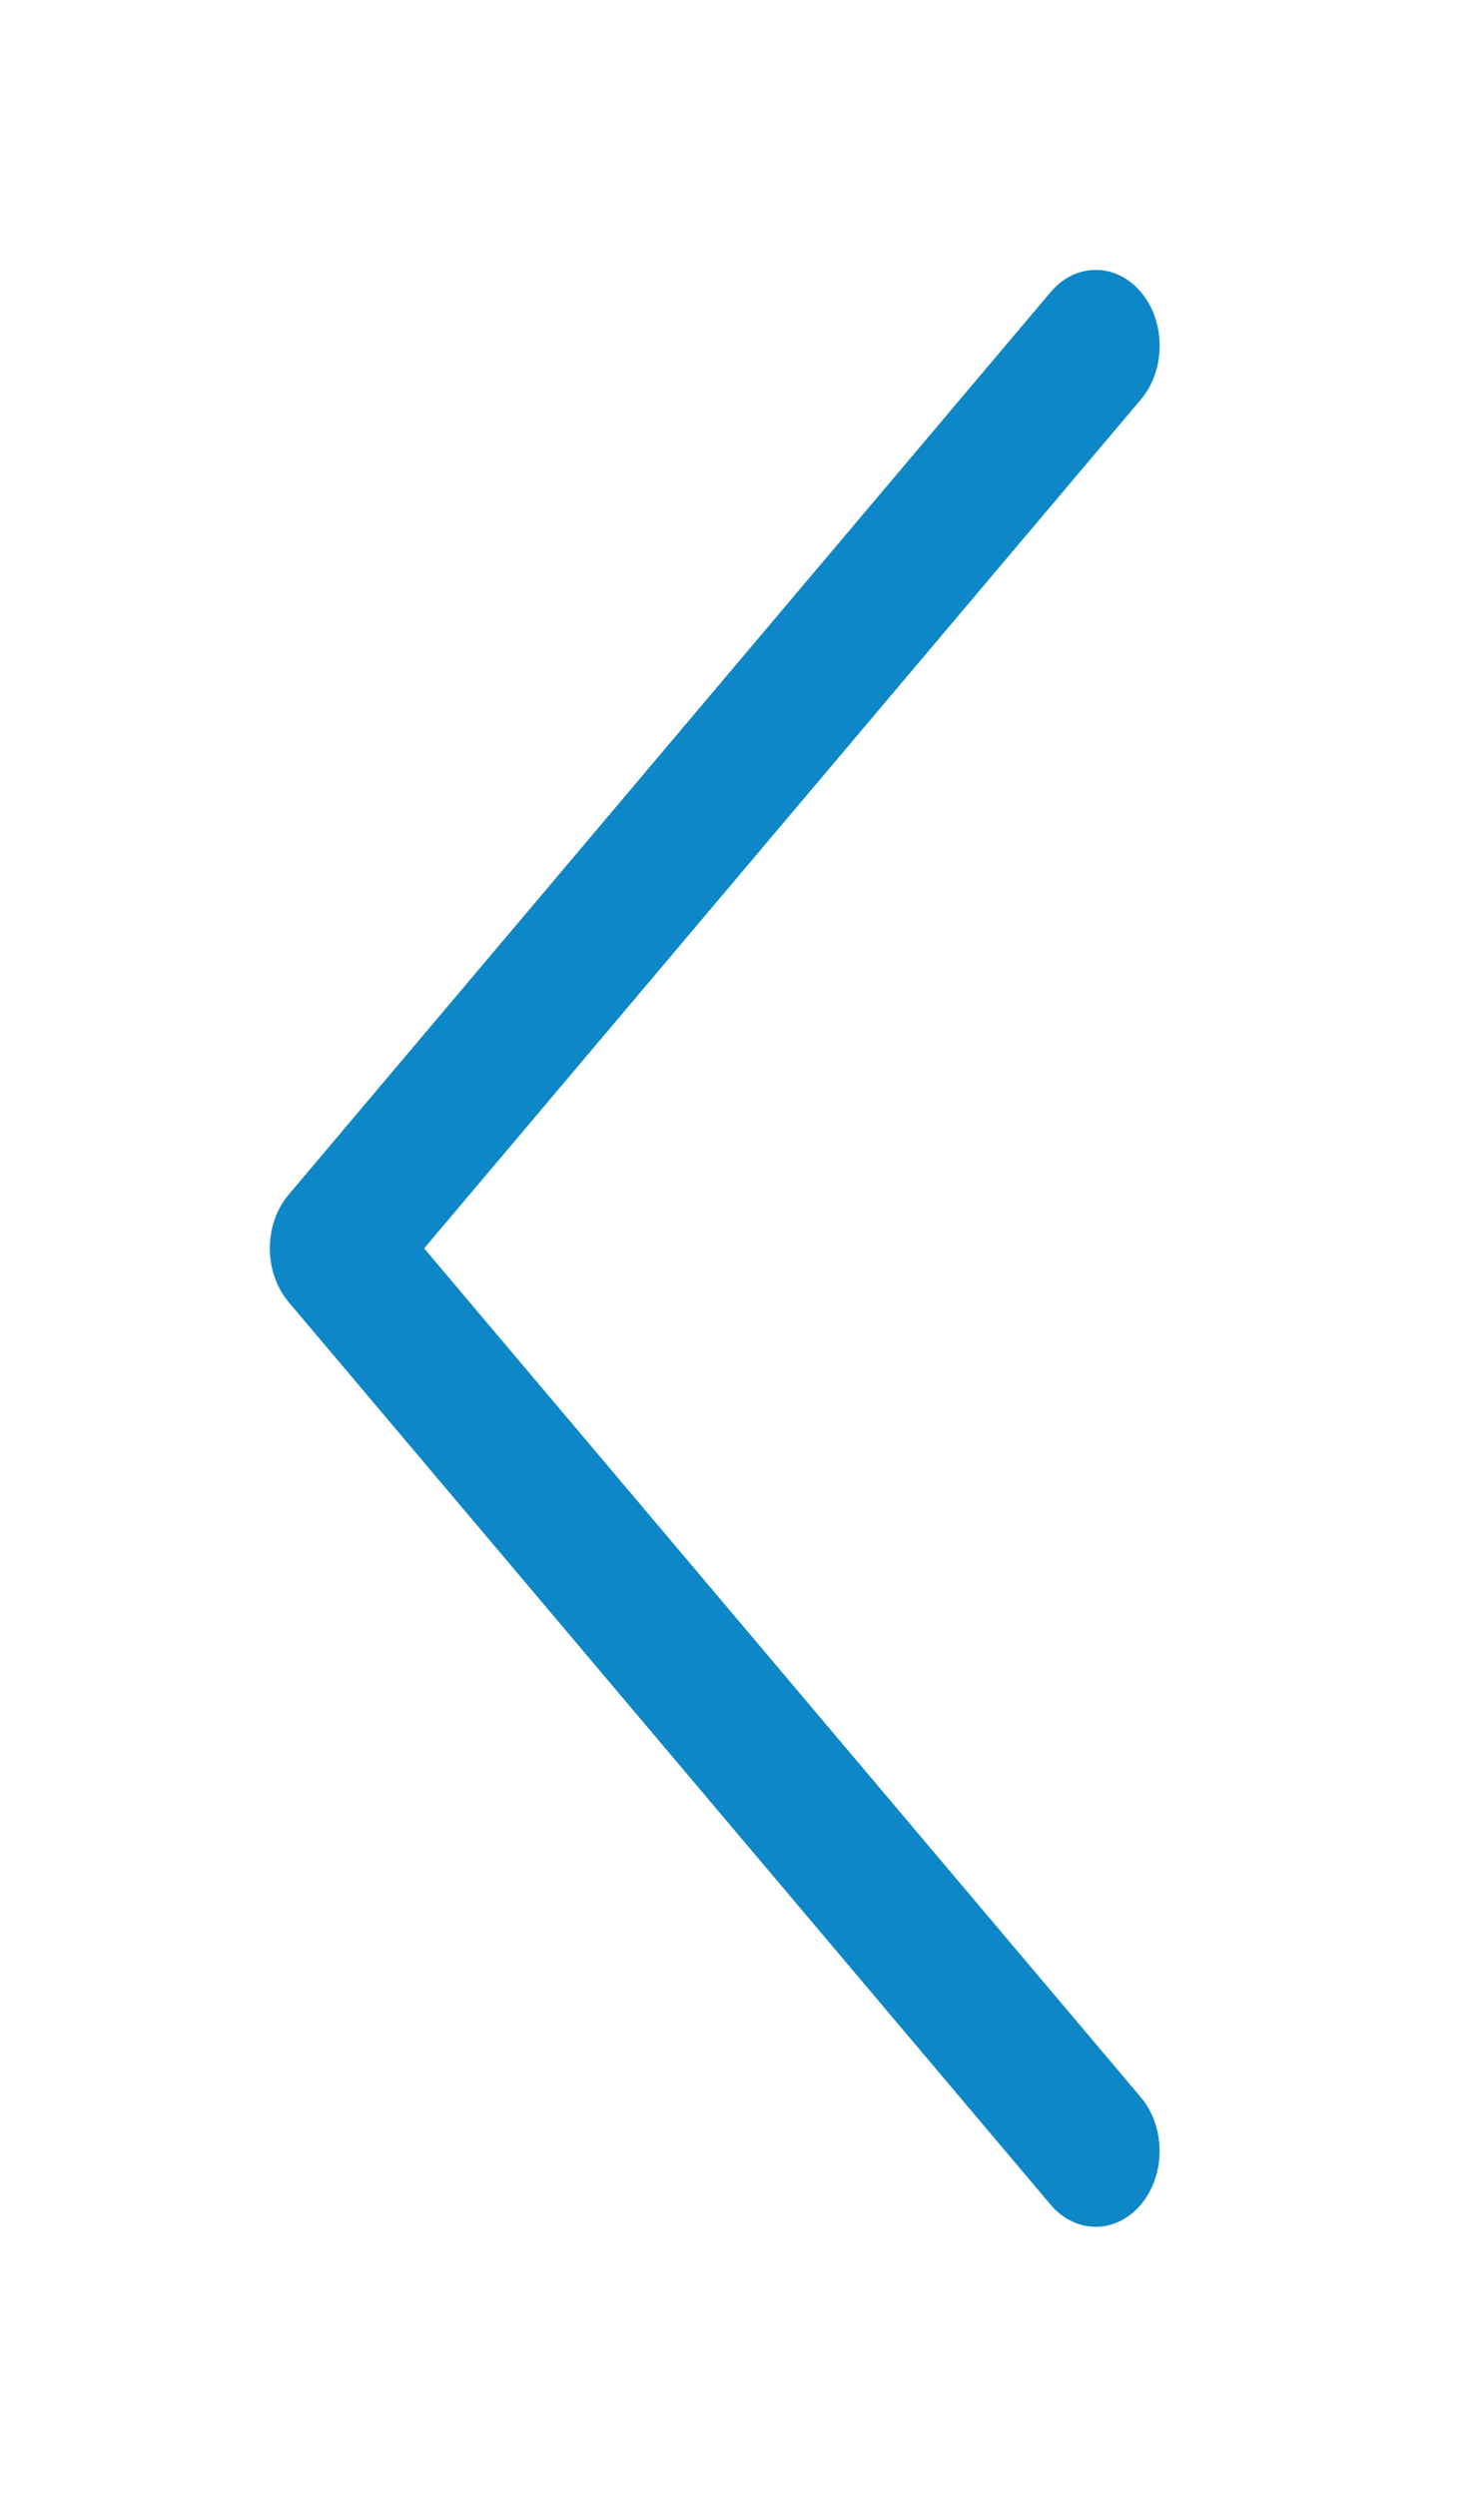 <svg width="22" height="37" viewBox="0 0 22 37" fill="none" xmlns="http://www.w3.org/2000/svg">
<g filter="url(#filter0_d_376_1155)">
<path d="M3.279 18.296L14.575 31.672C14.945 32.11 15.545 32.109 15.914 31.67C16.284 31.23 16.283 30.518 15.912 30.08L5.288 17.5L15.913 4.92C16.284 4.481 16.285 3.77 15.915 3.33C15.73 3.11 15.488 3 15.245 3C15.003 3 14.761 3.109 14.576 3.328L3.279 16.704C3.1 16.915 3 17.201 3 17.5C3 17.799 3.101 18.085 3.279 18.296Z" fill="#0D87C7"/>
</g>
<defs>
<filter id="filter0_d_376_1155" x="0" y="0" width="21.191" height="37" filterUnits="userSpaceOnUse" color-interpolation-filters="sRGB">
<feFlood flood-opacity="0" result="BackgroundImageFix"/>
<feColorMatrix in="SourceAlpha" type="matrix" values="0 0 0 0 0 0 0 0 0 0 0 0 0 0 0 0 0 0 127 0" result="hardAlpha"/>
<feOffset dx="1" dy="1"/>
<feGaussianBlur stdDeviation="2"/>
<feComposite in2="hardAlpha" operator="out"/>
<feColorMatrix type="matrix" values="0 0 0 0 0 0 0 0 0 0 0 0 0 0 0 0 0 0 0.25 0"/>
<feBlend mode="normal" in2="BackgroundImageFix" result="effect1_dropShadow_376_1155"/>
<feBlend mode="normal" in="SourceGraphic" in2="effect1_dropShadow_376_1155" result="shape"/>
</filter>
</defs>
</svg>
